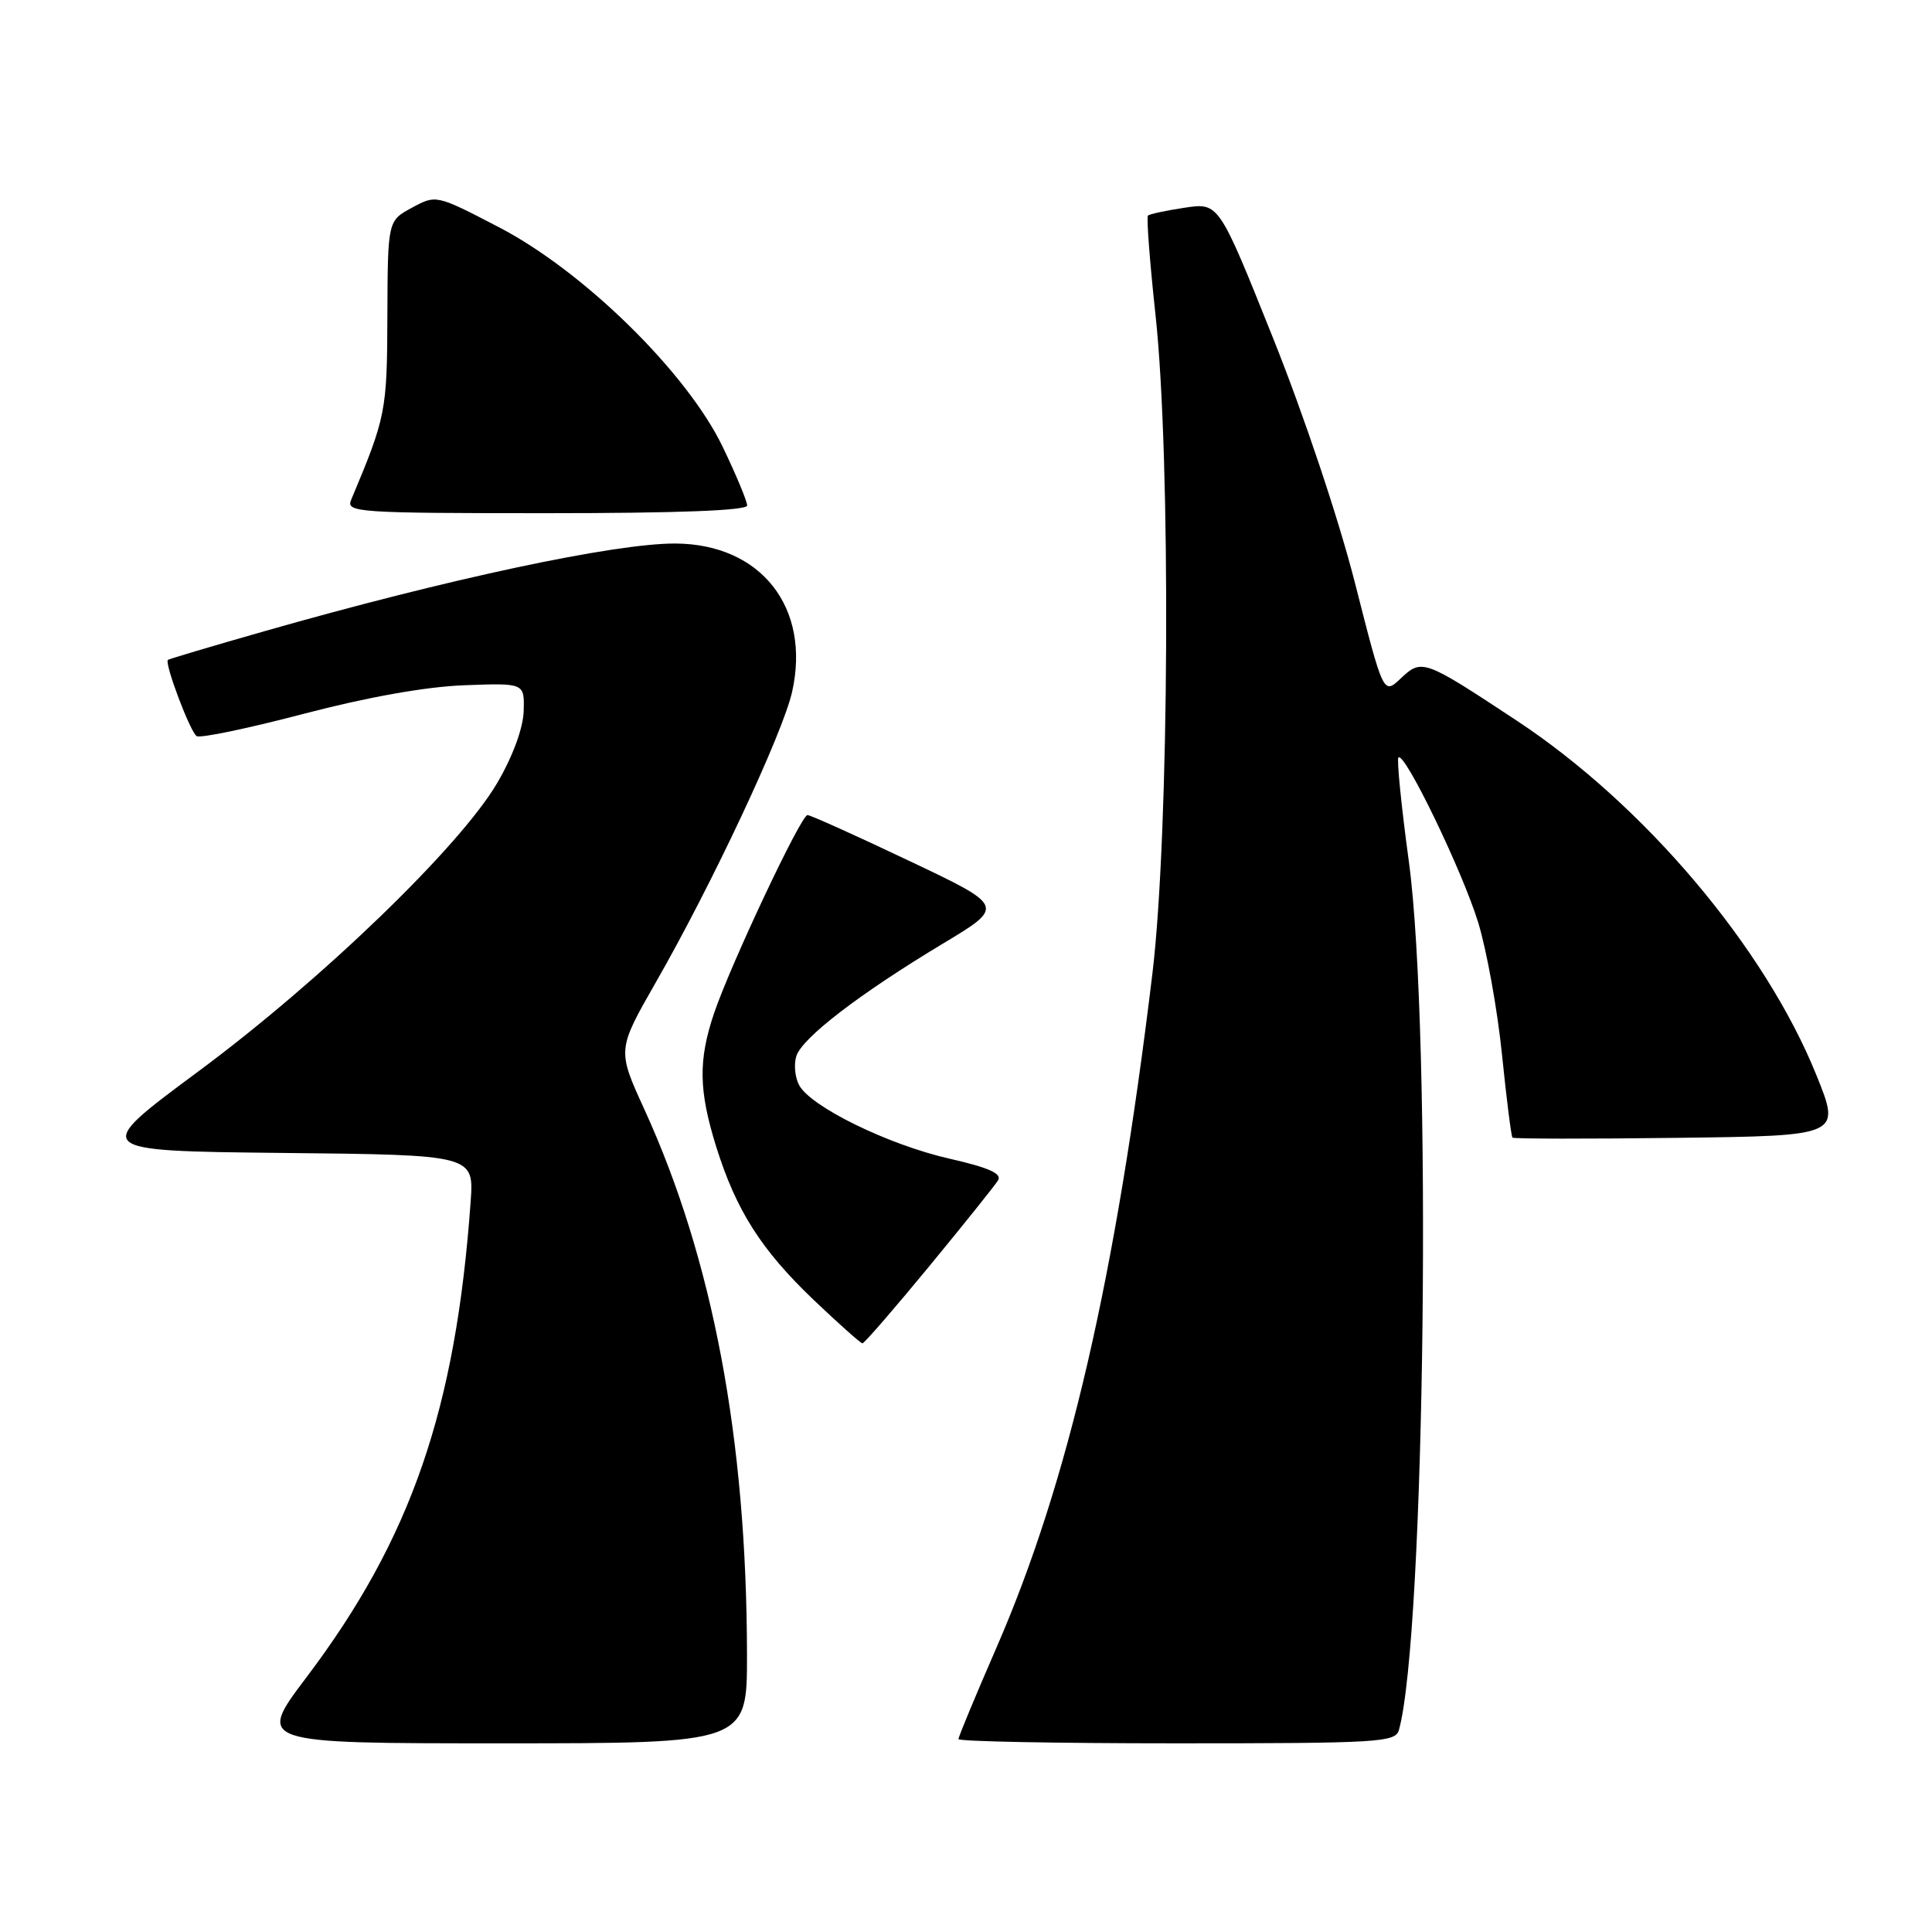 <?xml version="1.0" encoding="UTF-8" standalone="no"?>
<!DOCTYPE svg PUBLIC "-//W3C//DTD SVG 1.1//EN" "http://www.w3.org/Graphics/SVG/1.1/DTD/svg11.dtd" >
<svg xmlns="http://www.w3.org/2000/svg" xmlns:xlink="http://www.w3.org/1999/xlink" version="1.1" viewBox="0 0 256 256">
 <g >
 <path fill="currentColor"
d=" M 98.98 219.25 C 98.94 190.66 94.46 166.86 85.37 146.97 C 81.78 139.12 81.78 139.12 86.92 130.13 C 94.38 117.11 103.73 97.16 104.96 91.67 C 107.46 80.51 100.84 72.08 89.50 72.02 C 81.47 71.98 59.29 76.71 35.00 83.65 C 28.12 85.61 22.39 87.32 22.25 87.44 C 21.76 87.88 25.21 97.01 26.06 97.54 C 26.54 97.84 32.91 96.51 40.22 94.59 C 48.64 92.38 56.43 90.99 61.50 90.80 C 69.50 90.50 69.50 90.50 69.39 94.22 C 69.32 96.48 67.95 100.22 65.90 103.72 C 61.00 112.12 42.59 129.89 26.24 142.00 C 12.07 152.50 12.07 152.50 37.44 152.77 C 62.81 153.03 62.81 153.03 62.36 159.27 C 60.39 186.75 54.48 203.88 40.61 222.25 C 34.00 231.00 34.00 231.00 66.50 231.00 C 99.00 231.00 99.00 231.00 98.98 219.25 Z  M 185.36 229.25 C 188.85 216.79 189.77 136.83 186.68 114.15 C 185.68 106.81 185.06 100.61 185.30 100.37 C 186.11 99.56 193.78 115.43 195.87 122.24 C 197.00 125.95 198.42 133.81 199.02 139.72 C 199.62 145.62 200.25 150.58 200.41 150.74 C 200.57 150.91 210.43 150.92 222.32 150.77 C 243.93 150.50 243.93 150.50 240.69 142.48 C 233.86 125.54 217.86 106.62 200.92 95.45 C 188.63 87.34 188.41 87.26 185.60 89.90 C 183.31 92.06 183.31 92.06 179.55 77.28 C 177.37 68.73 172.77 54.98 168.64 44.68 C 161.50 26.85 161.50 26.85 157.00 27.52 C 154.53 27.89 152.32 28.36 152.11 28.57 C 151.90 28.78 152.35 34.70 153.11 41.72 C 155.17 60.69 154.94 110.42 152.70 129.00 C 147.84 169.29 141.55 196.46 132.05 218.29 C 129.27 224.67 127.00 230.14 127.00 230.44 C 127.00 230.75 140.02 231.00 155.93 231.00 C 182.63 231.00 184.90 230.87 185.36 229.25 Z  M 123.11 167.81 C 127.72 162.21 131.84 157.07 132.25 156.40 C 132.80 155.51 130.98 154.70 125.77 153.52 C 117.70 151.68 107.42 146.65 105.89 143.79 C 105.34 142.77 105.17 141.03 105.52 139.94 C 106.29 137.51 113.91 131.67 124.93 125.04 C 133.17 120.09 133.17 120.09 120.43 114.05 C 113.43 110.72 107.38 108.00 107.00 108.00 C 106.13 108.00 96.82 127.77 94.61 134.28 C 92.52 140.50 92.58 144.46 94.88 151.88 C 97.53 160.37 100.85 165.60 107.82 172.25 C 111.14 175.41 114.05 178.00 114.28 178.00 C 114.52 178.00 118.49 173.42 123.11 167.81 Z  M 99.00 66.98 C 99.00 66.42 97.55 62.93 95.77 59.23 C 91.06 49.41 77.37 35.97 66.15 30.13 C 57.80 25.79 57.80 25.79 54.59 27.52 C 51.38 29.25 51.38 29.25 51.33 41.88 C 51.29 54.51 51.14 55.25 46.52 66.25 C 45.83 67.89 47.44 68.00 72.39 68.00 C 89.83 68.00 99.00 67.65 99.00 66.98 Z "/>
</g>
</svg>